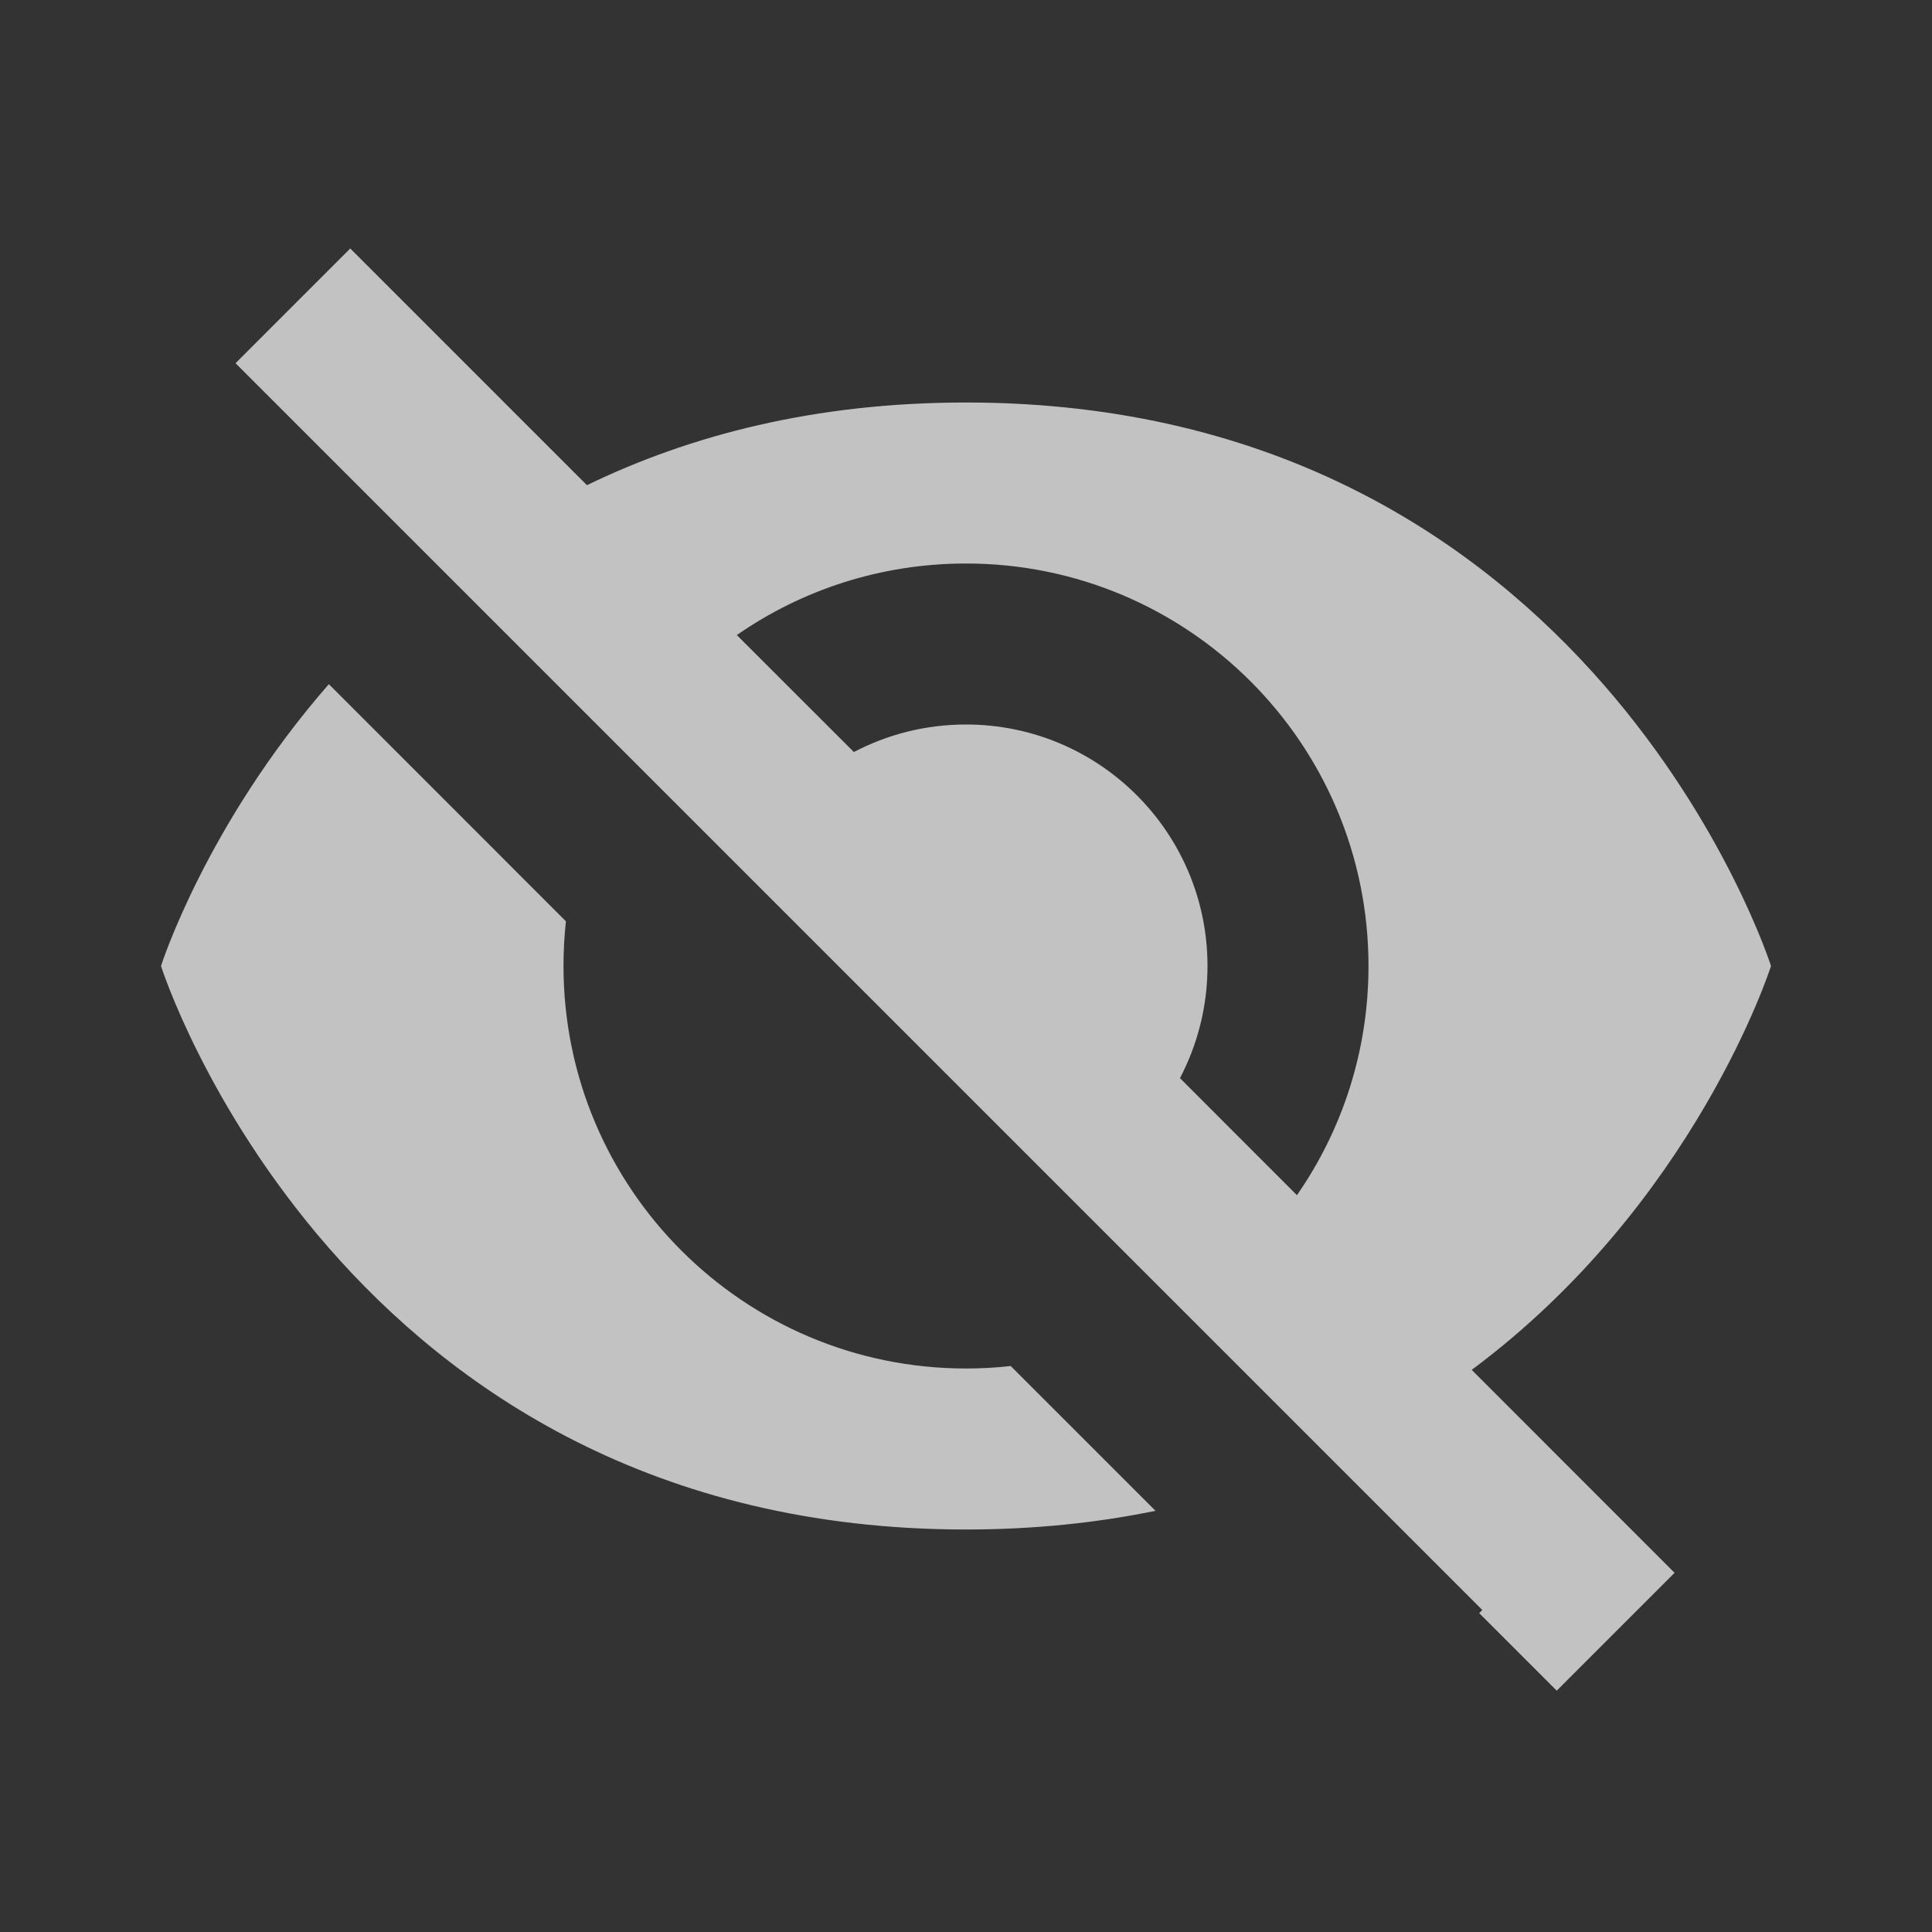 <svg width="24" height="24" viewBox="0 0 24 24" fill="none" xmlns="http://www.w3.org/2000/svg">
<rect x="0" y="0" width="24" height="24" fill="#333333" stroke="none"/>
<path fill-rule="evenodd" clip-rule="evenodd" d="M4.351 3.087L7.291 6.027C8.568 5.408 10.122 5 12 5C19.778 5 22 12 22 12C22 12 21.064 14.948 18.282 17.017L20.802 19.538L19.338 21.002L18.375 20.039L18.414 20L2.926 4.512L4.351 3.087ZM9.153 7.889L10.607 9.342C11.023 9.124 11.497 9 12 9C13.657 9 15 10.343 15 12C15 12.503 14.876 12.977 14.658 13.393L16.111 14.847C16.672 14.039 17 13.058 17 12C17 9.238 14.761 7 12 7C10.942 7 9.961 7.328 9.153 7.889Z" fill="white" fill-opacity="0.7"/>
<path d="M14.354 18.768L12.555 16.969C12.373 16.99 12.188 17 12 17C9.239 17 7 14.761 7 12C7 11.812 7.01 11.627 7.03 11.445L4.085 8.499C2.556 10.249 2 12 2 12C2 12 4.222 19 12 19C12.849 19 13.632 18.916 14.354 18.768Z" fill="white" fill-opacity="0.7"/>
</svg>

